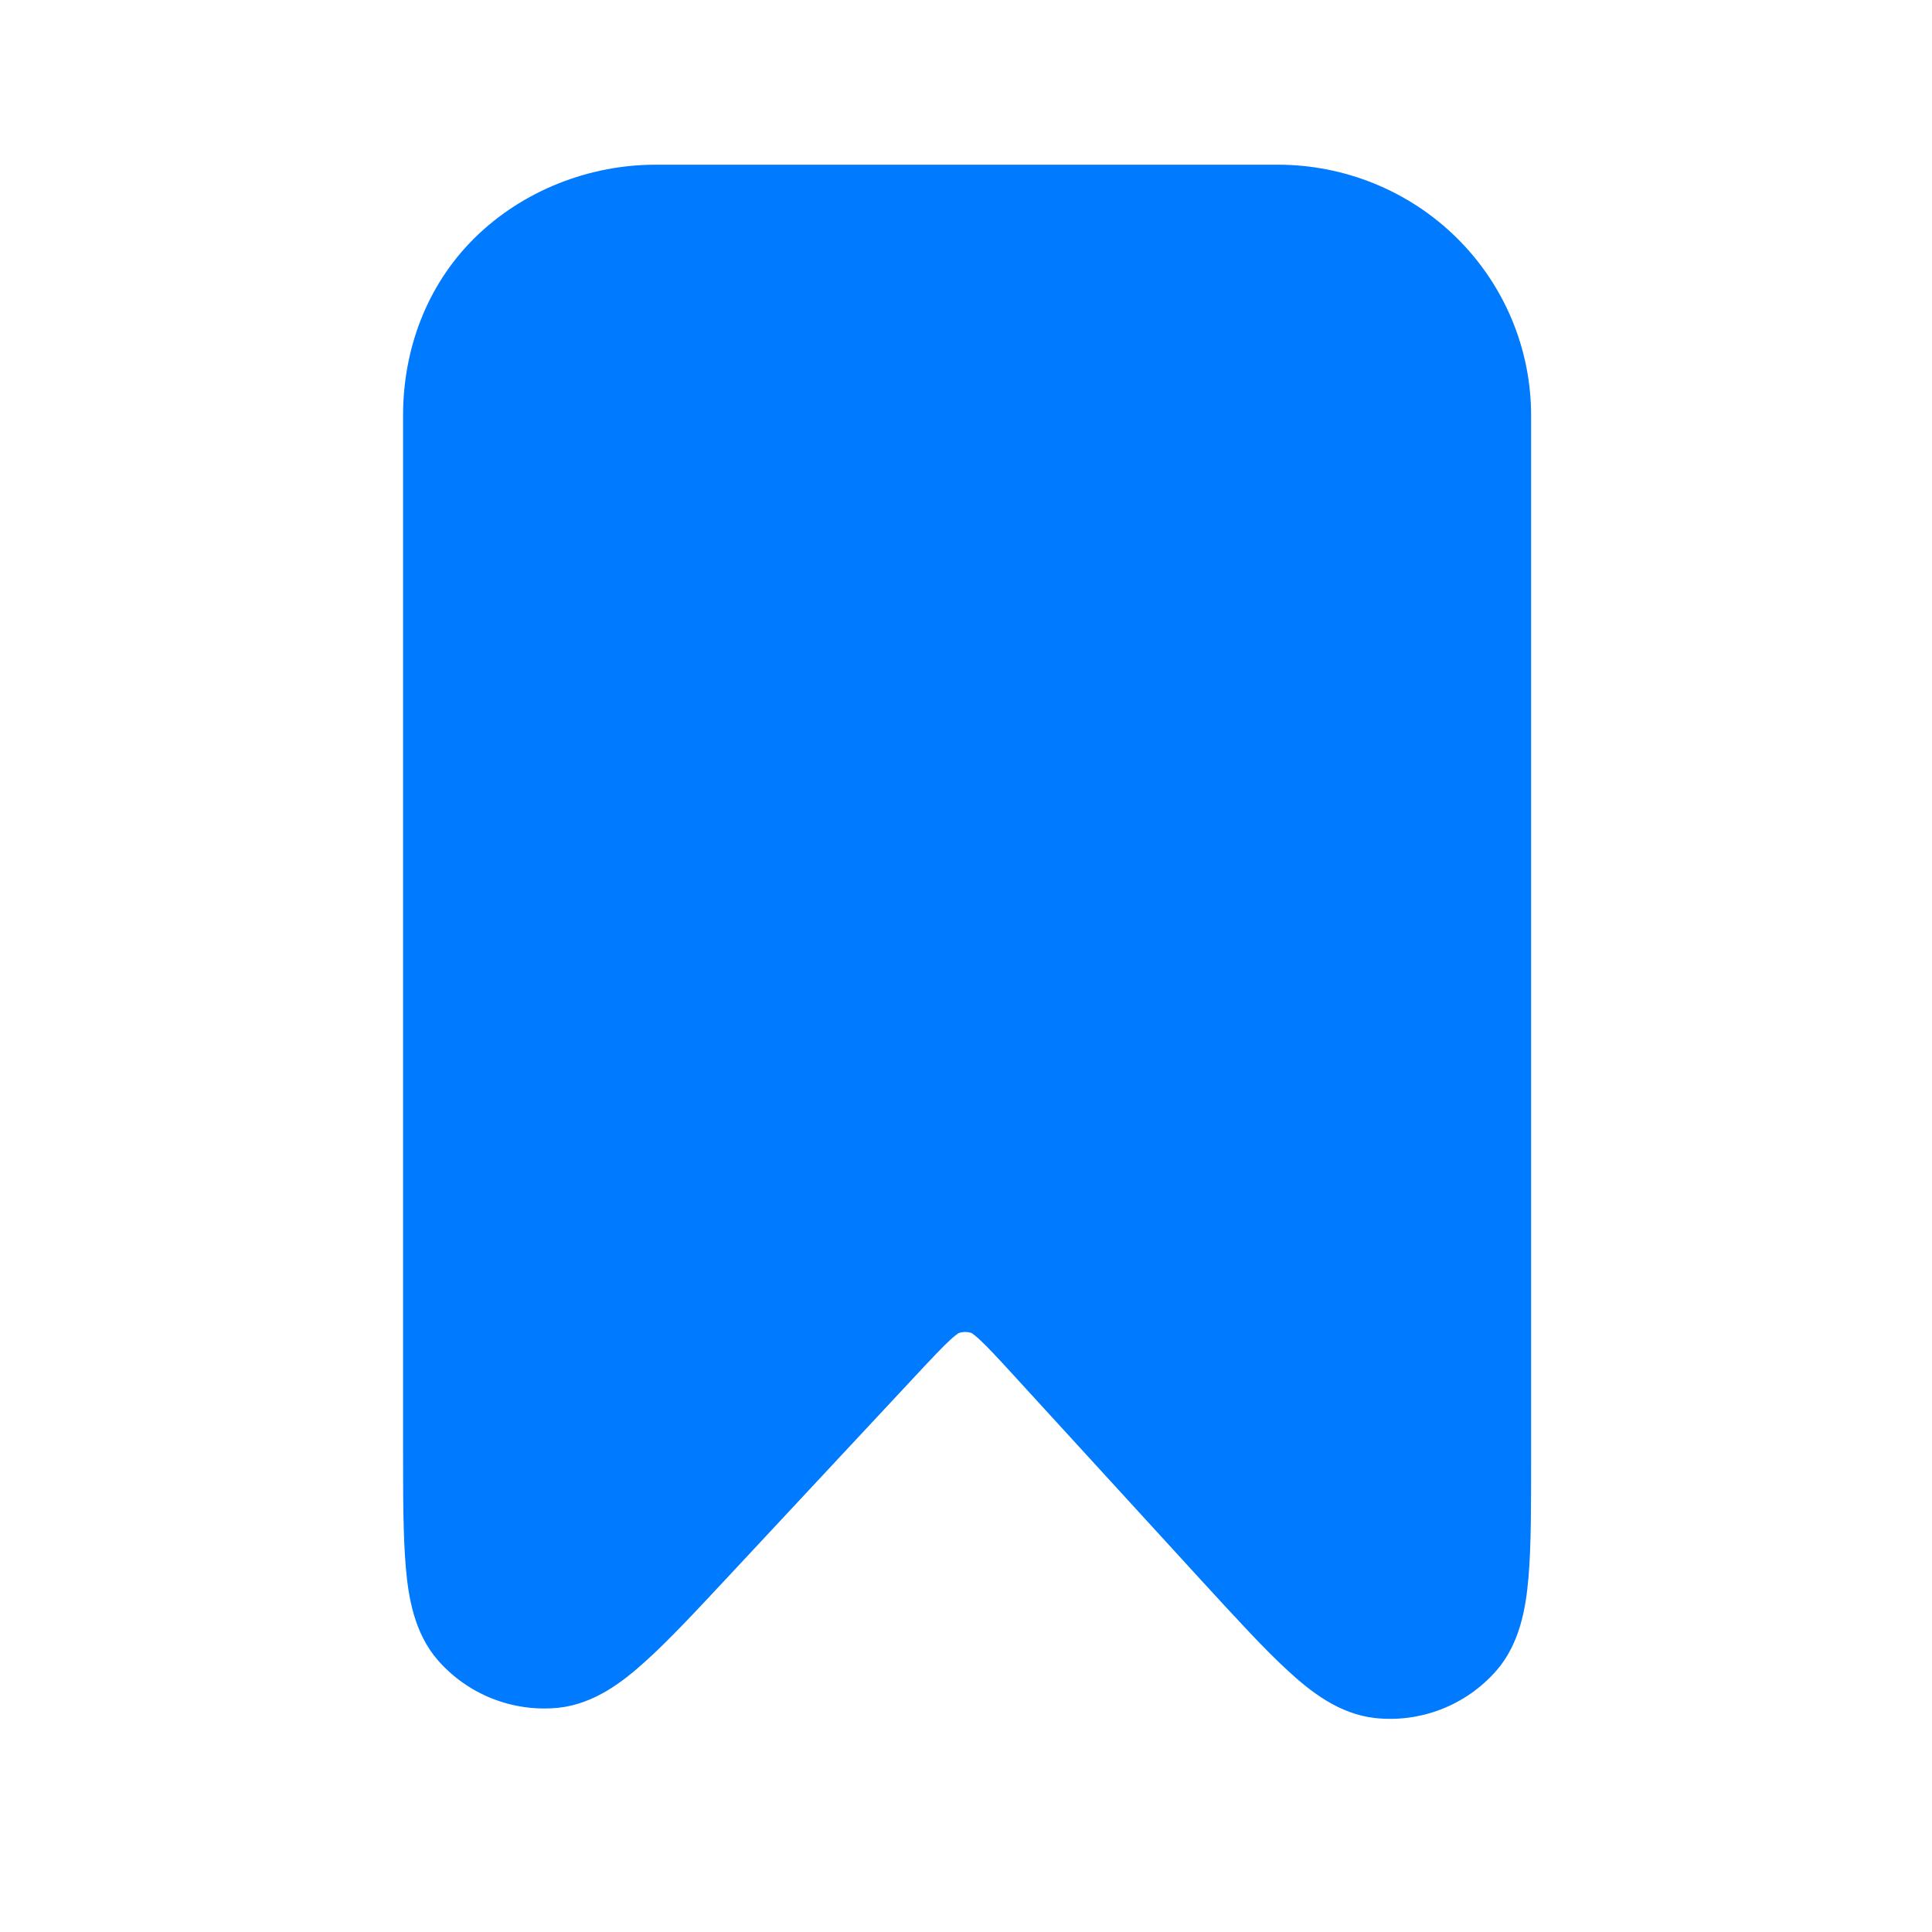 <svg width="16" height="16" viewBox="0 0 16 16" fill="none" xmlns="http://www.w3.org/2000/svg">
<path d="M10.583 1.364C11.137 1.364 11.67 1.581 12.064 1.97C12.458 2.359 12.68 2.888 12.68 3.441V12.039C12.68 12.456 12.681 12.803 12.658 13.066C12.637 13.31 12.589 13.611 12.391 13.837C12.14 14.123 11.765 14.269 11.387 14.228C11.088 14.195 10.849 14.005 10.669 13.839C10.473 13.66 10.24 13.405 9.958 13.098L8.408 11.404C8.267 11.25 8.182 11.158 8.113 11.094C8.049 11.035 8.035 11.036 8.048 11.04C8.013 11.028 7.974 11.028 7.939 11.04C7.953 11.035 7.938 11.034 7.873 11.093C7.804 11.156 7.718 11.248 7.576 11.4L6.05 13.036C5.769 13.337 5.536 13.588 5.34 13.763C5.16 13.926 4.921 14.112 4.624 14.143C4.247 14.181 3.875 14.034 3.626 13.749C3.43 13.524 3.382 13.225 3.361 12.983C3.338 12.722 3.338 12.379 3.338 11.967V3.441C3.338 2.908 3.524 2.372 3.931 1.97C4.329 1.578 4.88 1.364 5.429 1.364H10.583Z" fill="#007AFF"/>
</svg>
